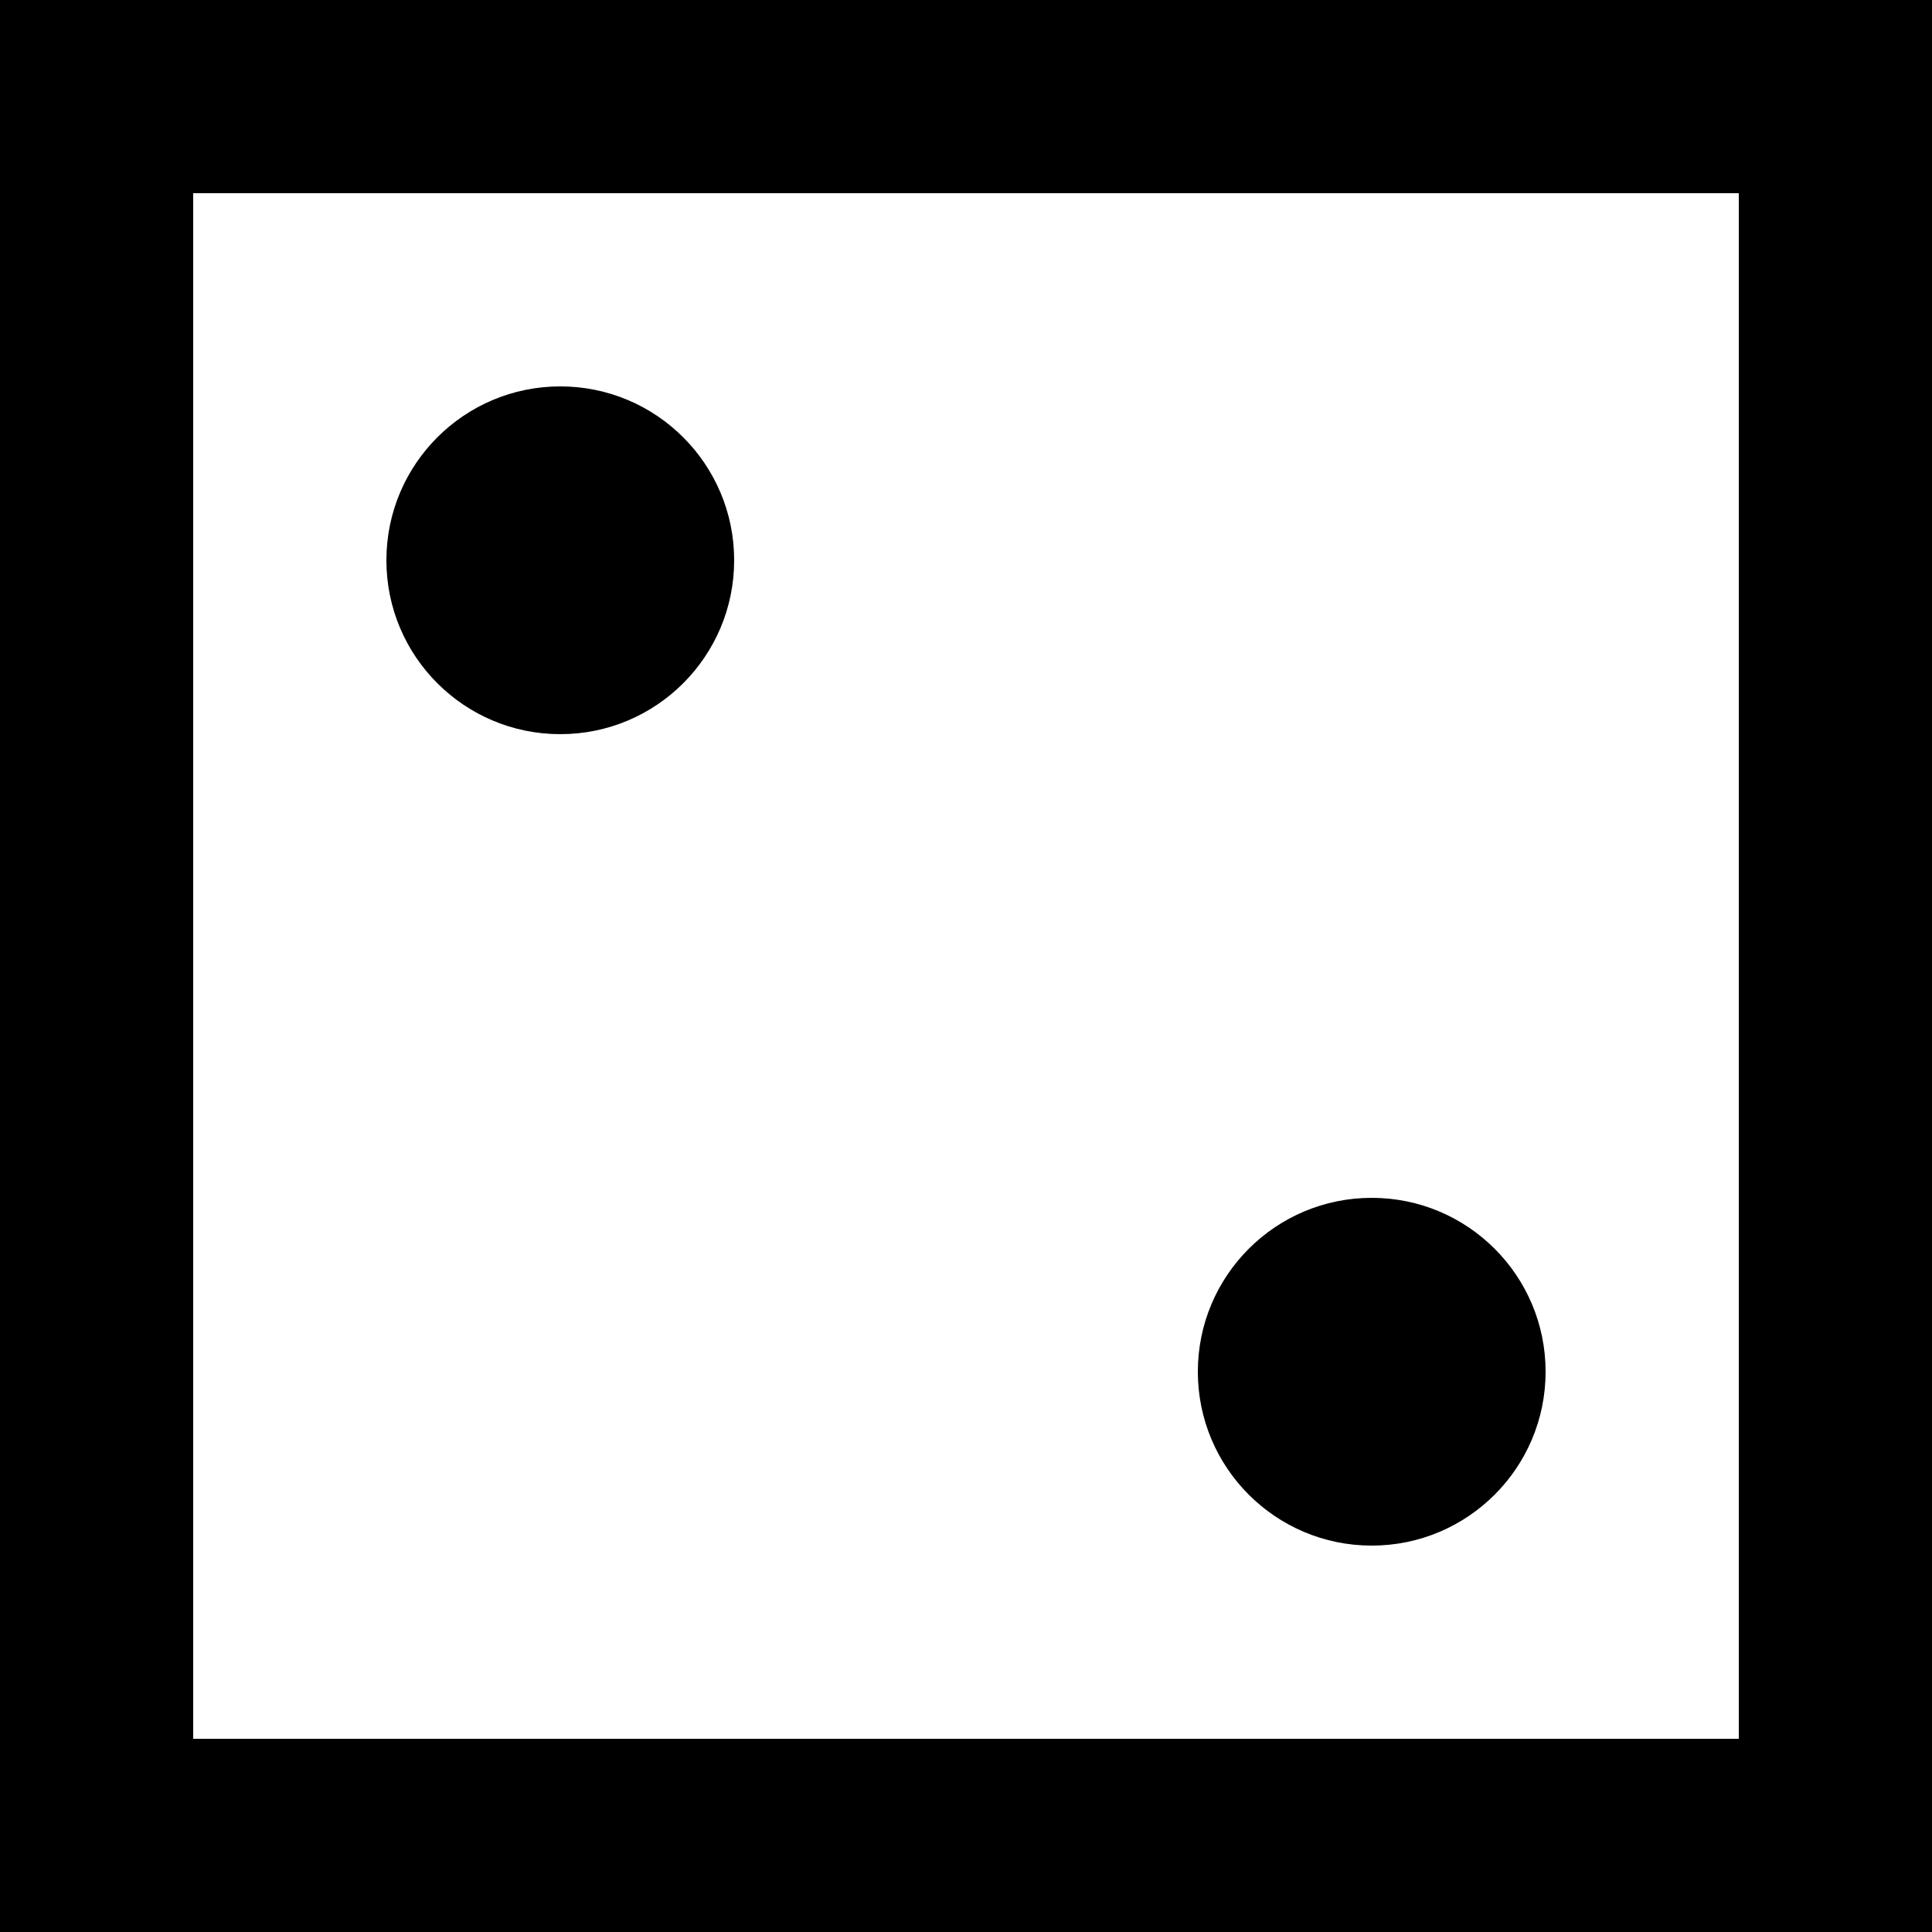 <svg width="100" height="100">
    <rect width="100%" height="100%" fill="#808080" stroke="none"/>
    <rect width="90" height="90" stroke-width="10" x="5" y="5" style="fill:white; stroke:black;"></rect>
    <circle r="9" cx="29" cy="29" style="fill:black;"></circle>
    <circle r="9" cx="71" cy="71" style="fill:black;"></circle>
</svg>
